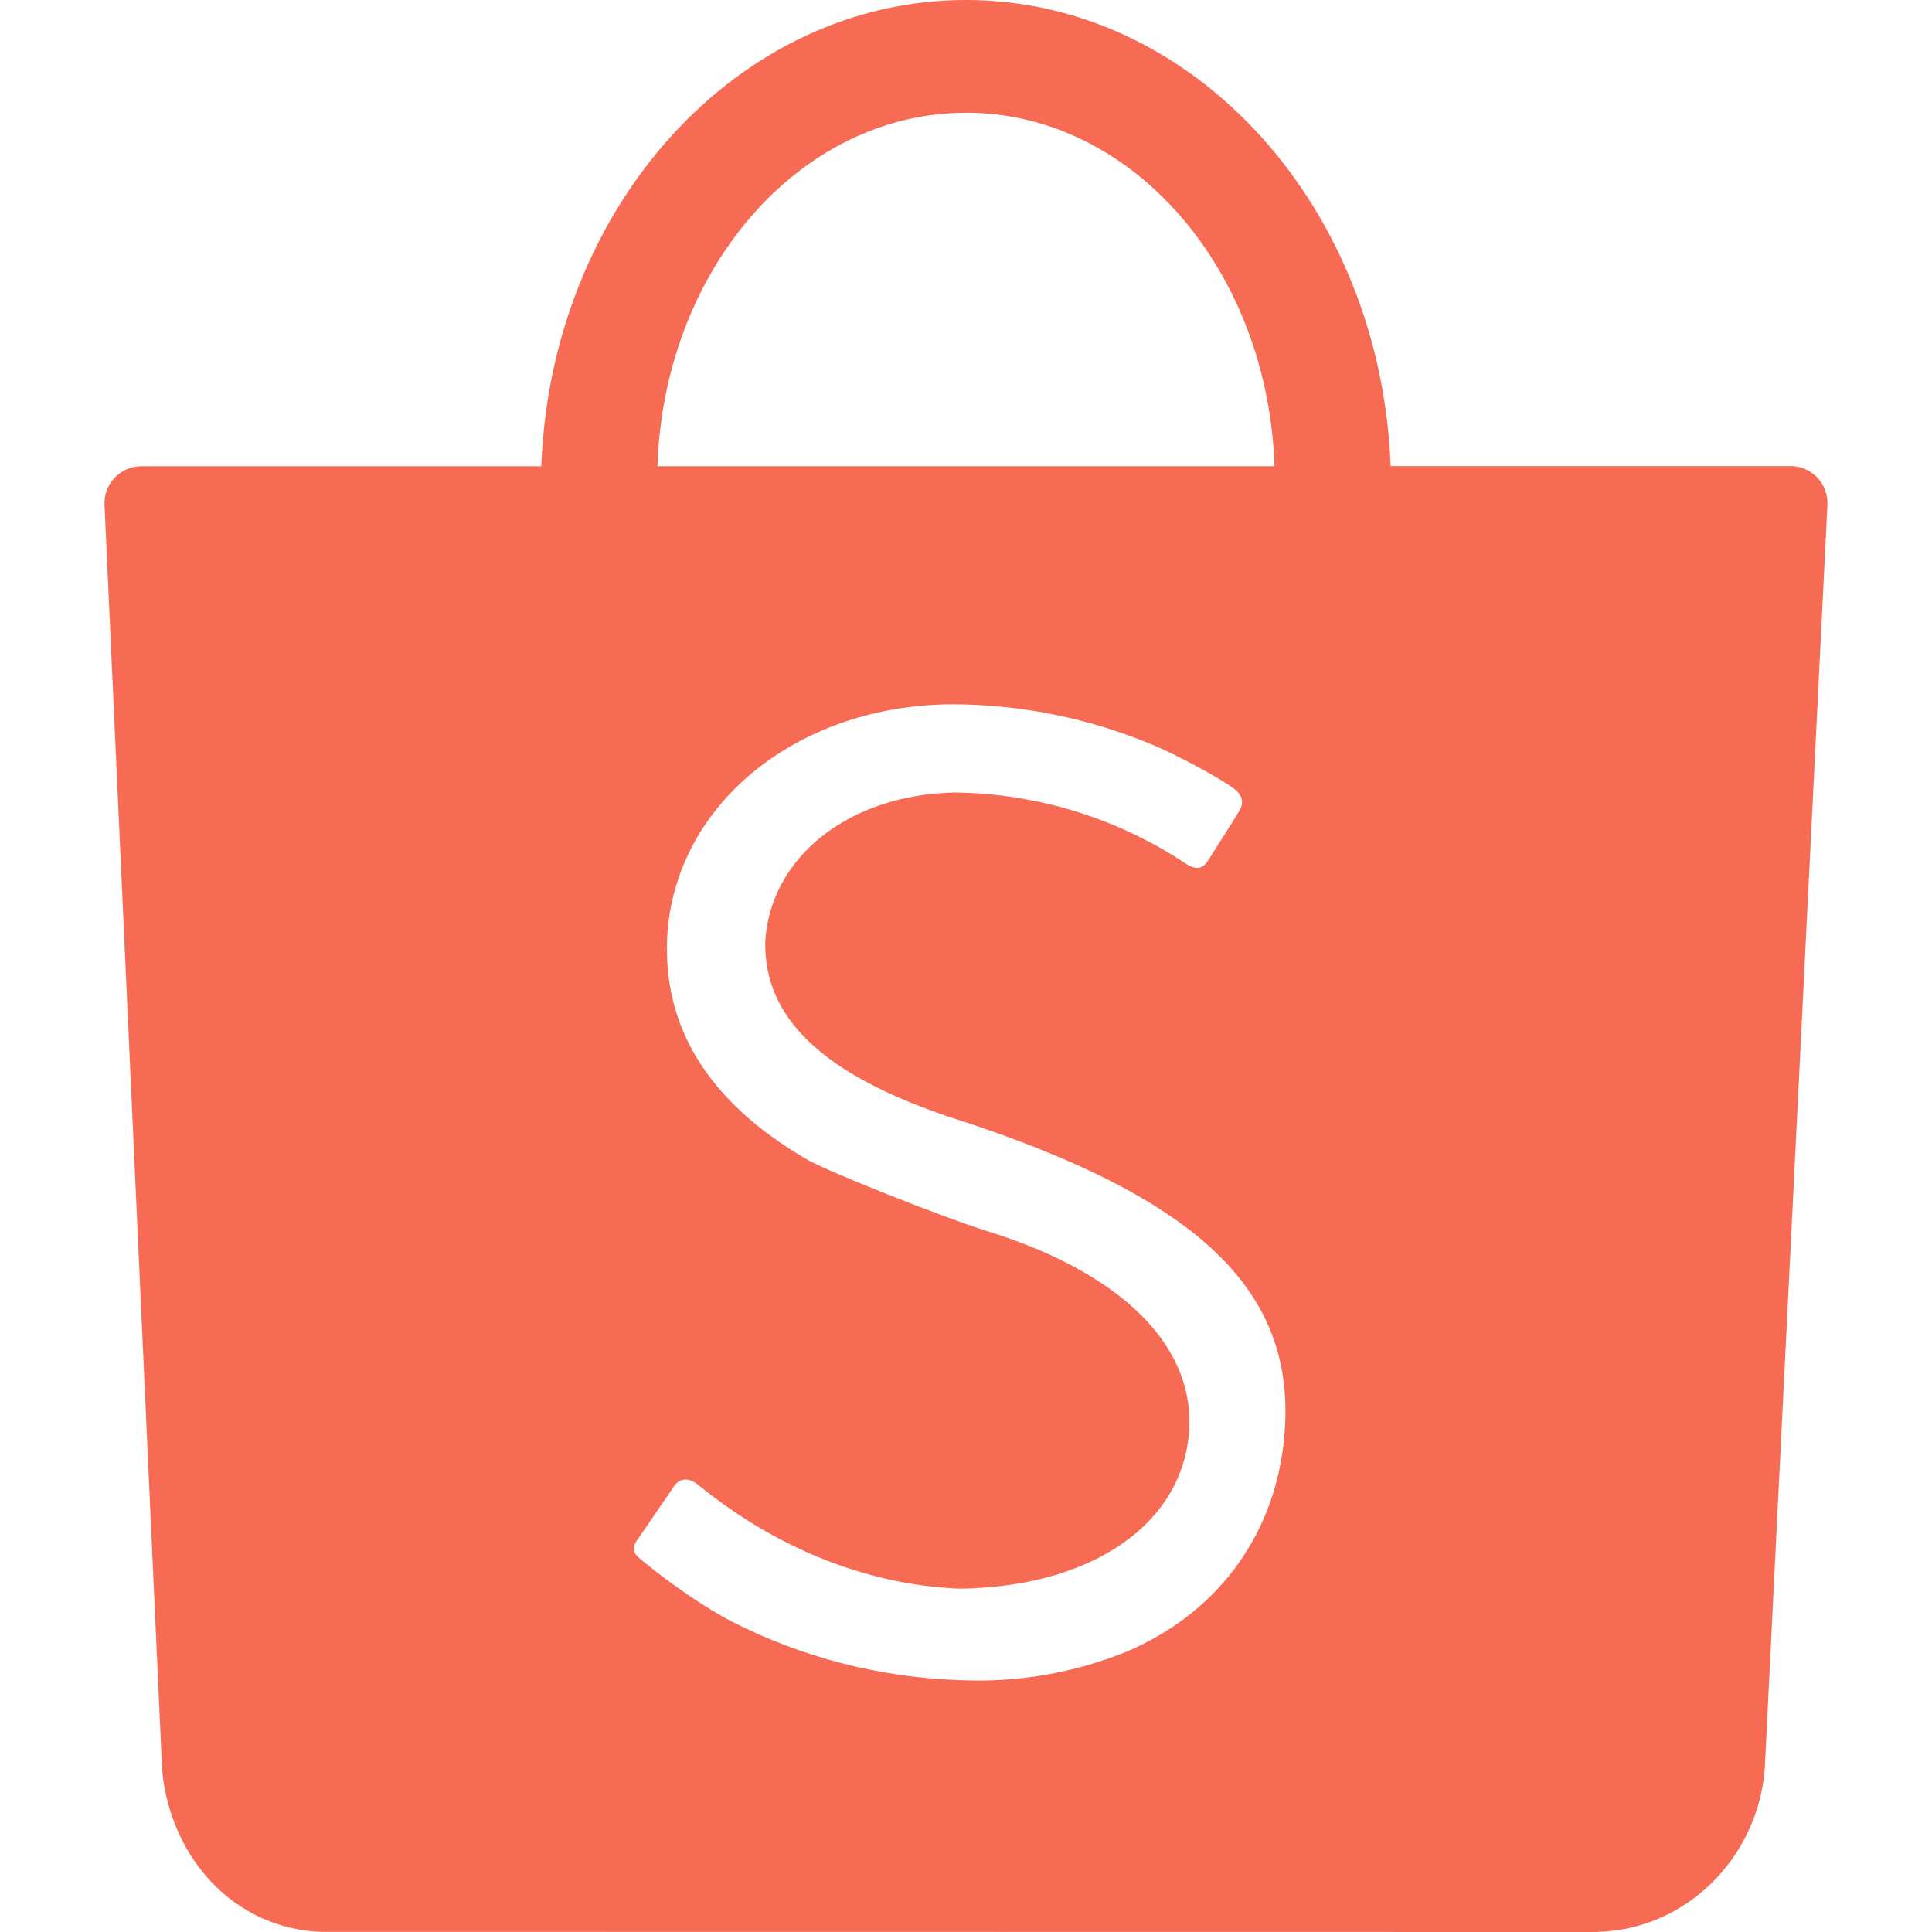 <svg width="150" height="150" viewBox="0 0 150 150" fill="none" xmlns="http://www.w3.org/2000/svg">
<g id="simple-icons:shopee">
<path id="Vector" d="M99.631 112.269C101.069 100.525 93.506 93.037 73.537 86.662C63.862 83.362 59.306 79.037 59.413 73.094C59.819 66.494 65.963 61.688 74.112 61.531C80.531 61.597 86.792 63.53 92.131 67.094C92.856 67.544 93.362 67.469 93.775 66.844C94.338 65.944 95.744 63.763 96.213 62.969C96.531 62.469 96.594 61.806 95.787 61.219C94.631 60.362 91.388 58.625 89.644 57.894C84.679 55.787 79.343 54.695 73.95 54.681C62.013 54.731 52.619 62.275 51.825 72.344C51.319 79.612 54.919 85.513 62.638 90.013C64.281 90.963 73.138 94.487 76.662 95.588C87.75 99.037 93.506 105.225 92.15 112.444C90.919 118.987 84.031 123.219 74.537 123.344C67.019 123.056 60.244 119.988 54.994 115.906L54.112 115.219C53.462 114.719 52.75 114.75 52.319 115.406C52.006 115.888 49.969 118.825 49.456 119.594C48.975 120.269 49.237 120.644 49.737 121.056C51.925 122.887 54.844 124.887 56.825 125.9C62.314 128.695 68.35 130.246 74.506 130.444C78.938 130.653 83.363 129.899 87.475 128.231C94.319 125.325 98.744 119.519 99.631 112.269ZM75 8.756C62.075 8.756 51.538 20.944 51.044 36.194H98.95C98.444 20.938 87.912 8.75 75 8.75V8.756ZM124.069 149.994L123.569 150L24.919 149.987C18.206 149.737 13.275 144.3 12.6 137.544L12.537 136.325L8.119 39.288C8.089 38.898 8.139 38.505 8.266 38.136C8.393 37.766 8.595 37.426 8.858 37.136C9.122 36.847 9.442 36.615 9.798 36.454C10.155 36.293 10.54 36.206 10.931 36.2H42.025C42.781 16.05 57.25 0 75 0C92.737 0 107.206 16.056 107.969 36.188H139.019C139.408 36.188 139.793 36.267 140.15 36.421C140.508 36.575 140.83 36.8 141.098 37.082C141.366 37.365 141.573 37.699 141.708 38.064C141.843 38.429 141.902 38.818 141.881 39.206L137.05 136.631L137.006 137.45C136.419 144.288 130.887 149.806 124.069 149.987V149.994Z" fill="#F76B55"/>
</g>
</svg>
